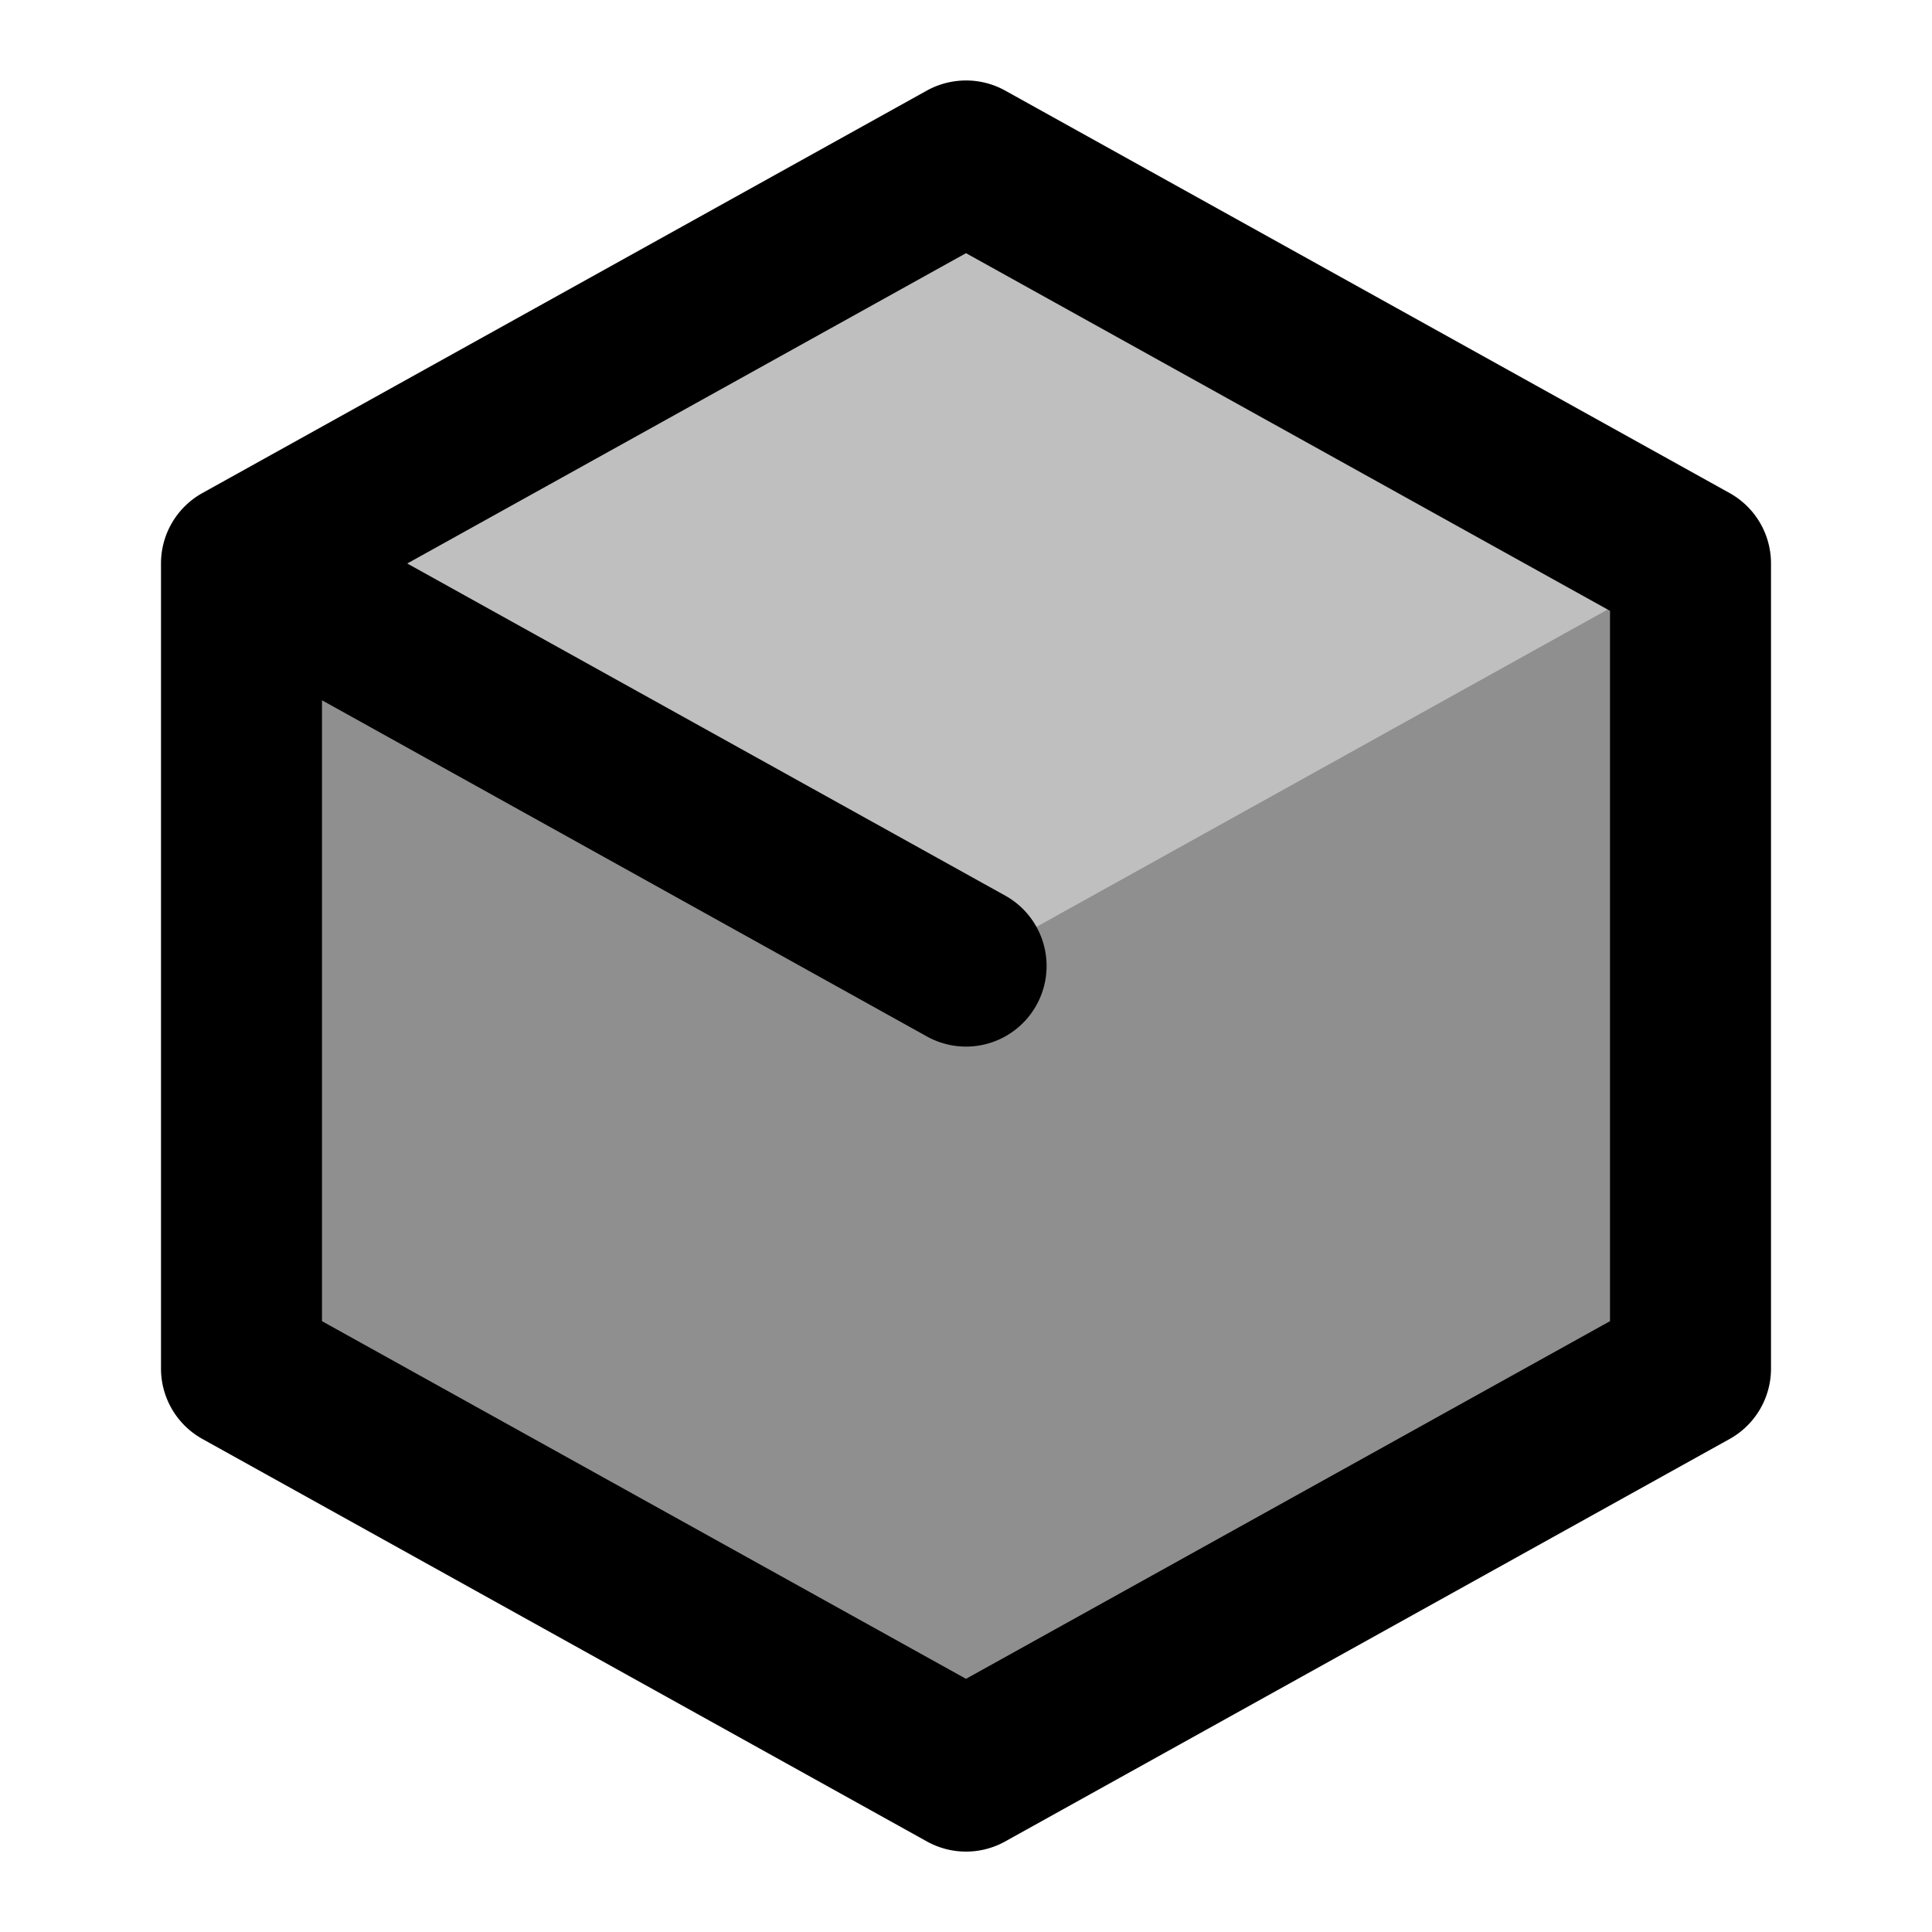 <?xml version="1.0" encoding="UTF-8" standalone="no"?>
<svg
   viewBox="0 0 24 24"
   version="1.1"
   id="svg1"
   width="24"
   height="24"
   xml:space="preserve"
   xmlns="http://www.w3.org/2000/svg"
   xmlns:svg="http://www.w3.org/2000/svg"><defs
     id="defs1" /><g
     id="g48"
     transform="translate(-32,-66)"><path
       d="M 43.832,67.014 A 1,1 0 0 0 43.514,67.125 l -9,5 A 1,1 0 0 0 34,73 v 10 a 1,1 0 0 0 0.514,0.875 l 9,5 a 1,1 0 0 0 0.973,0 l 9,-5 A 1,1 0 0 0 54,83 V 73 a 1,1 0 0 0 -0.514,-0.875 l -9,-5 A 1,1 0 0 0 43.832,67.014 Z M 44,69.145 l 8,4.443 v 8.824 l -8,4.443 -8,-4.443 v -7.713 L 43.514,78.875 A 1,1 0 0 0 44.875,78.486 1,1 0 0 0 44.486,77.125 L 37.059,73 Z"
       id="path5" /><path
       style="fill-opacity:0.25"
       d="m 44,68 9,5 v 10 l -9,5 -9,-5 V 73 Z"
       id="path6" /><path
       d="m 44,78 9,-5 v 10 l -9,5 -9,-5 V 73 Z"
       style="fill-opacity:0.25"
       id="path7" /></g></svg>
